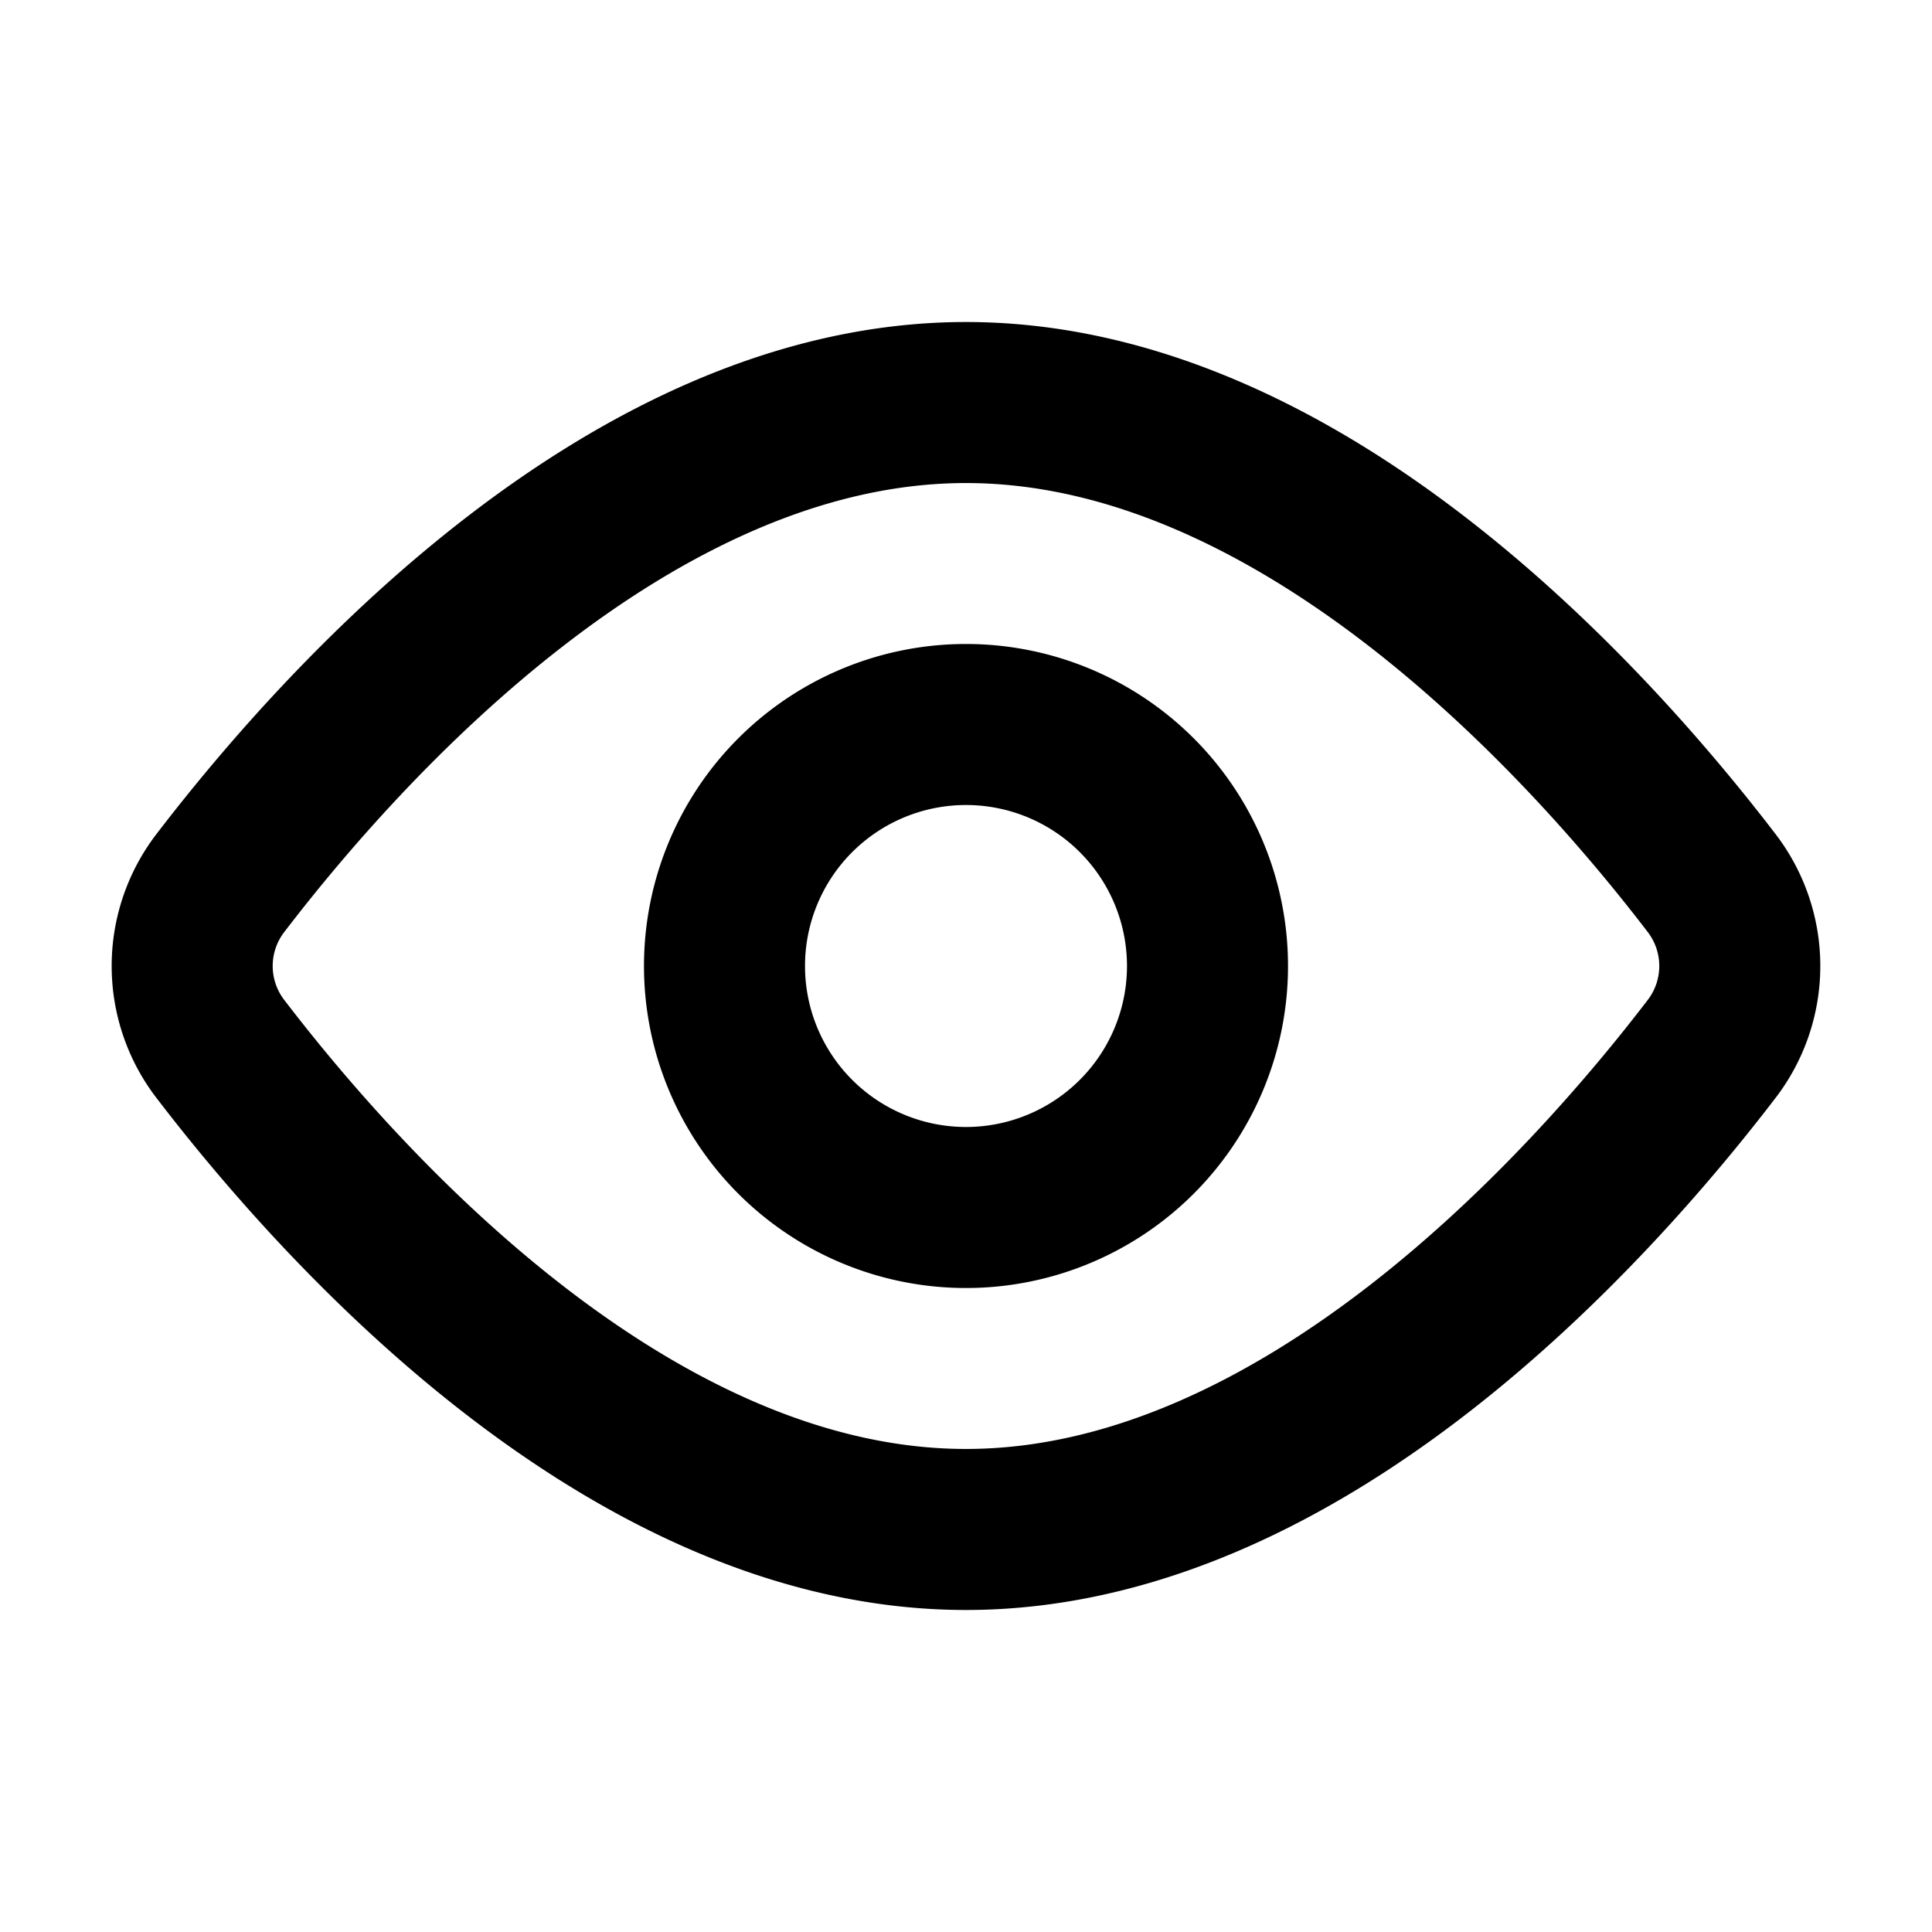<svg width="20" height="20" fill="none" xmlns="http://www.w3.org/2000/svg"><path d="M17.714 9.135a1.411 1.411 0 010 1.73c-1.244 1.624-4.23 4.968-7.714 4.968-3.485 0-6.47-3.344-7.714-4.968a1.41 1.41 0 010-1.73C3.53 7.511 6.515 4.167 10 4.167c3.485 0 6.47 3.344 7.714 4.968v0z" stroke="#000" stroke-width="1.667" stroke-linecap="round" stroke-linejoin="round"/><path d="M10 12.5a2.5 2.5 0 100-5 2.5 2.5 0 000 5z" stroke="#000" stroke-width="1.667" stroke-linecap="round" stroke-linejoin="round"/></svg>